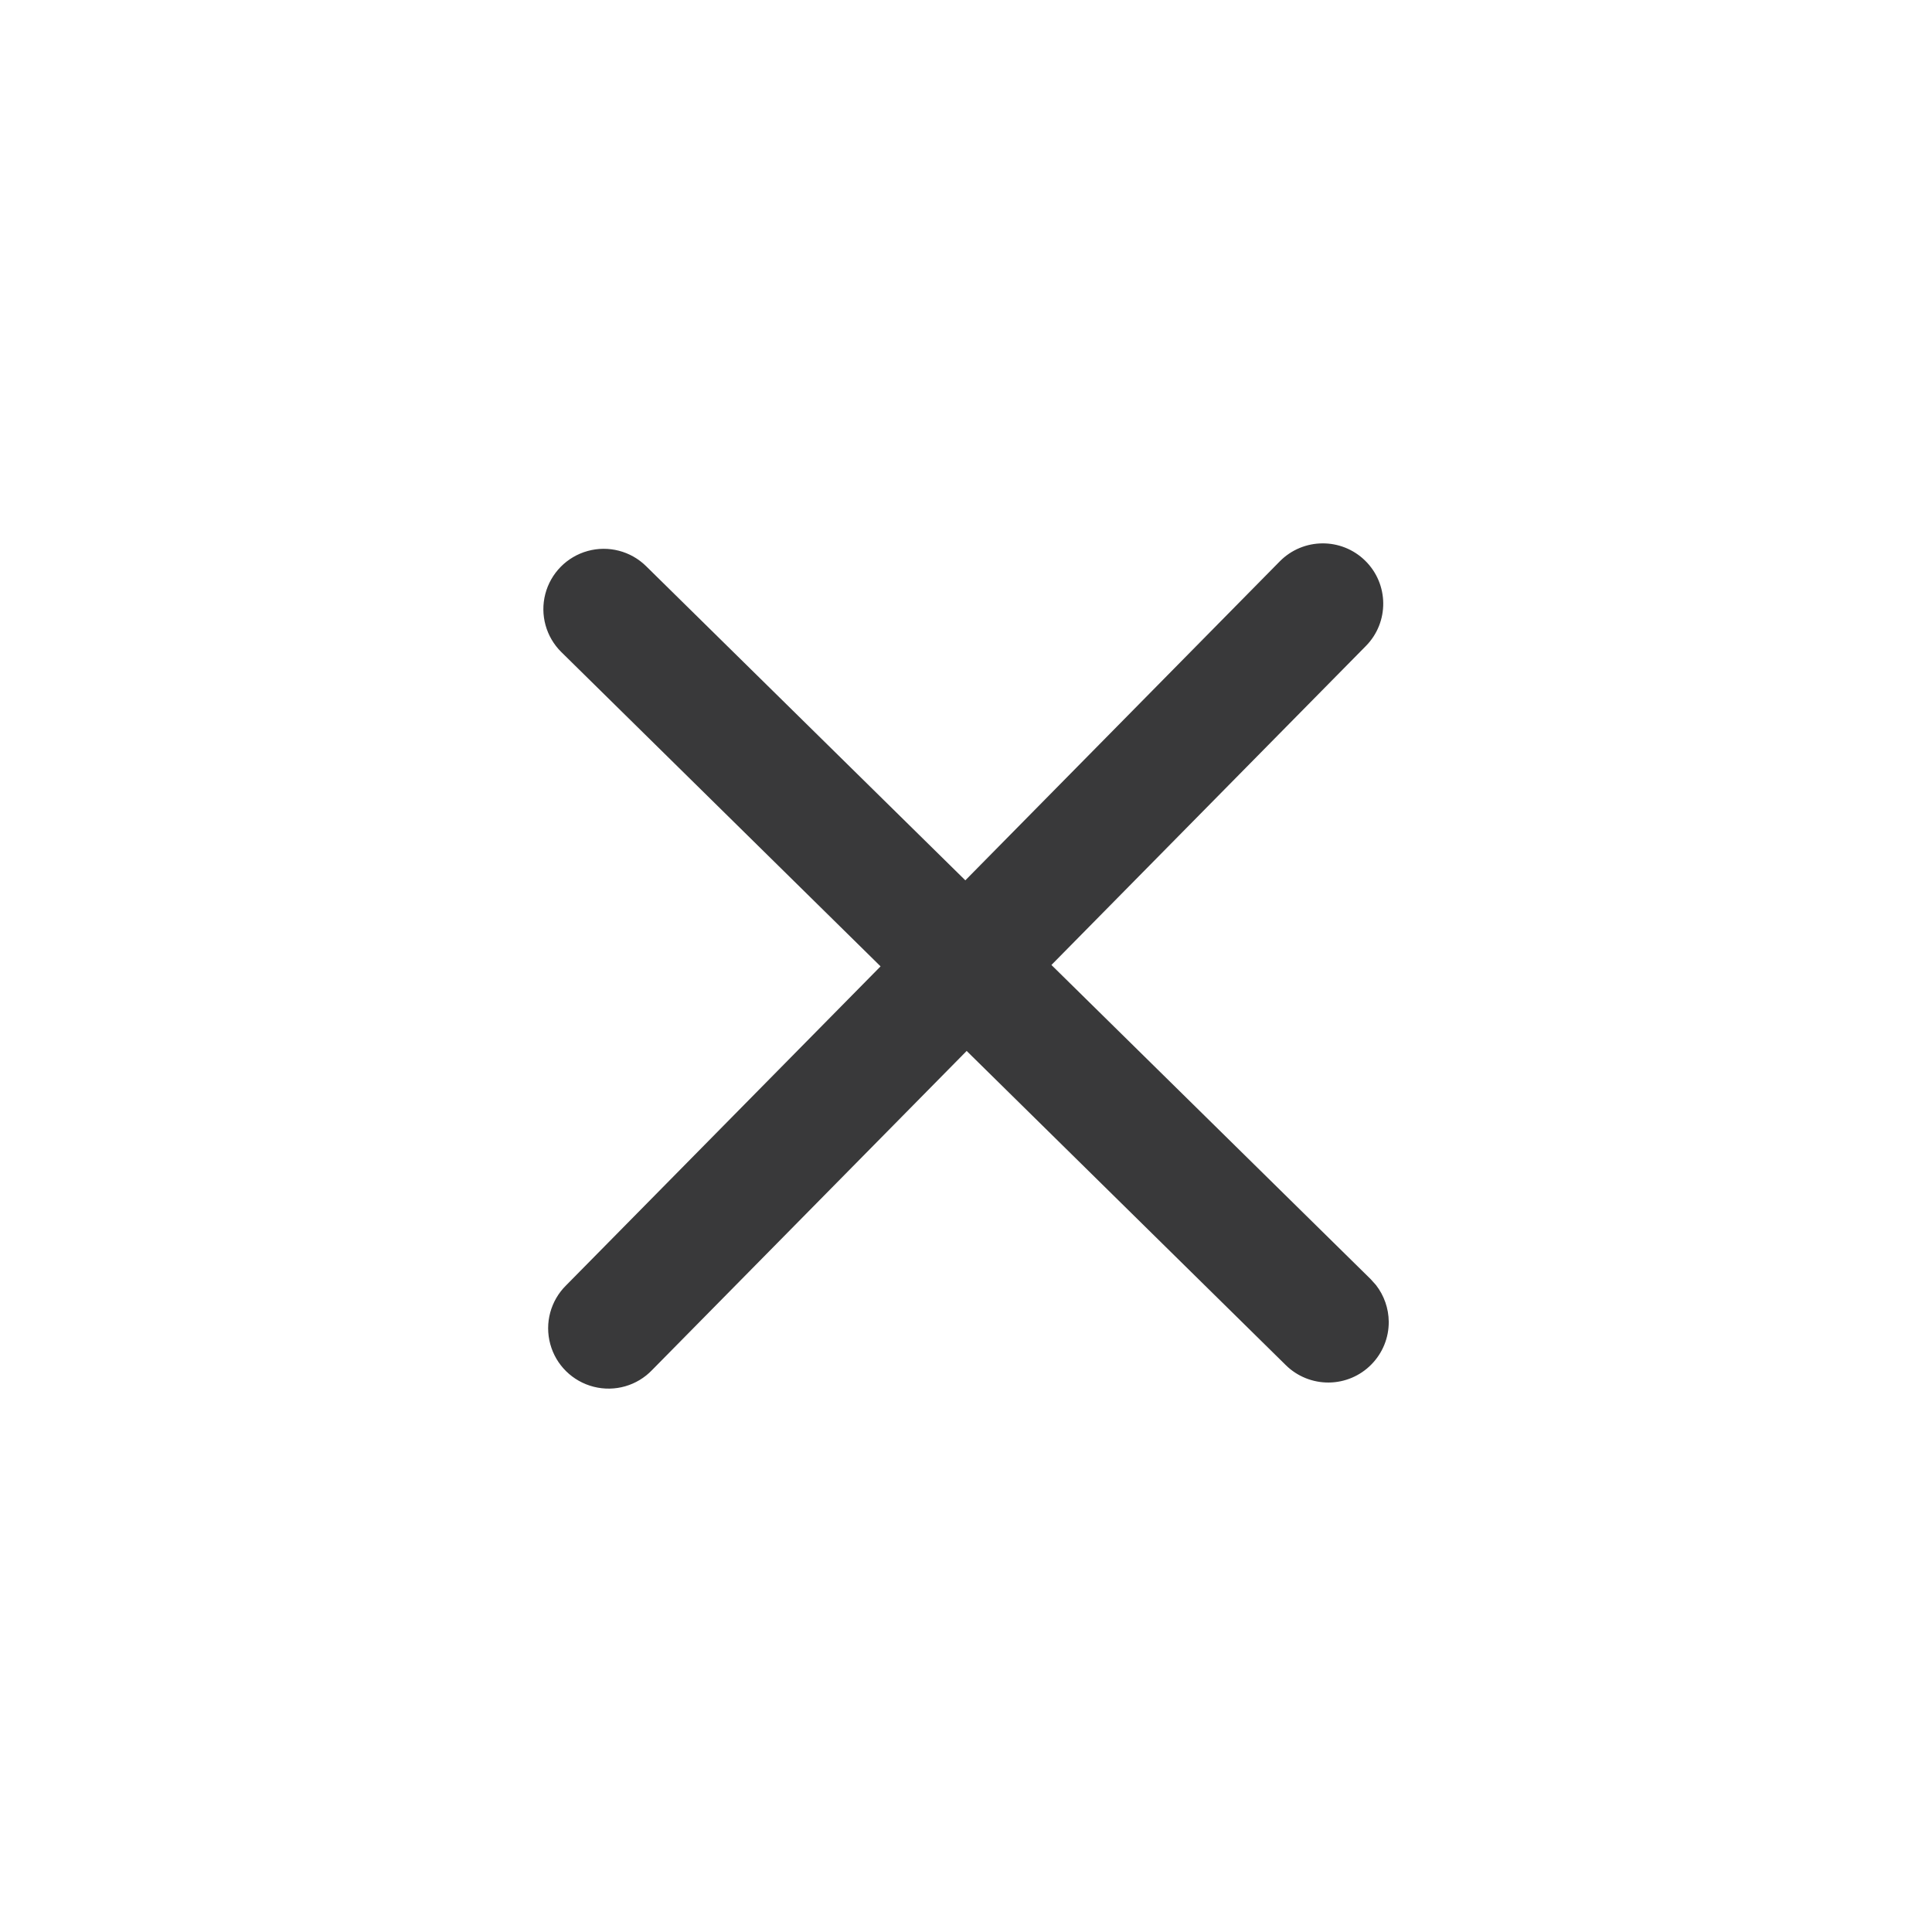 <?xml version="1.0" encoding="UTF-8"?>
<svg width="32px" height="32px" viewBox="0 0 32 32" version="1.1" xmlns="http://www.w3.org/2000/svg" xmlns:xlink="http://www.w3.org/1999/xlink">
    <title>icon/container/core_icons/close</title>
    <g id="Icons-variable-width---for-Exporting-only" stroke="none" stroke-width="1" fill="none" fill-rule="evenodd">
        <g id="icon-/-32-/-close" fill="#39393A">
            <path d="M22.703,21.187 L17.415,15.983 L22.623,10.7 C23.011,10.307 23.006,9.674 22.612,9.287 C22.218,8.9 21.585,8.905 21.197,9.298 L15.989,14.581 L10.701,9.377 C10.447,9.127 10.078,9.031 9.734,9.126 C9.389,9.221 9.122,9.493 9.032,9.838 C8.942,10.184 9.044,10.551 9.298,10.801 L14.585,16.006 L9.377,21.289 C9.12,21.542 9.019,21.914 9.114,22.262 C9.208,22.61 9.483,22.88 9.833,22.969 C10.183,23.058 10.553,22.952 10.802,22.691 L16.011,17.407 L21.298,22.612 C21.487,22.798 21.743,22.901 22.008,22.899 C22.274,22.897 22.527,22.79 22.713,22.601 C22.9,22.412 23.004,22.157 23.002,21.892 C23,21.671 22.925,21.458 22.791,21.285 L22.703,21.187 Z" id="●-icon"></path>
        </g>
    </g>
</svg>